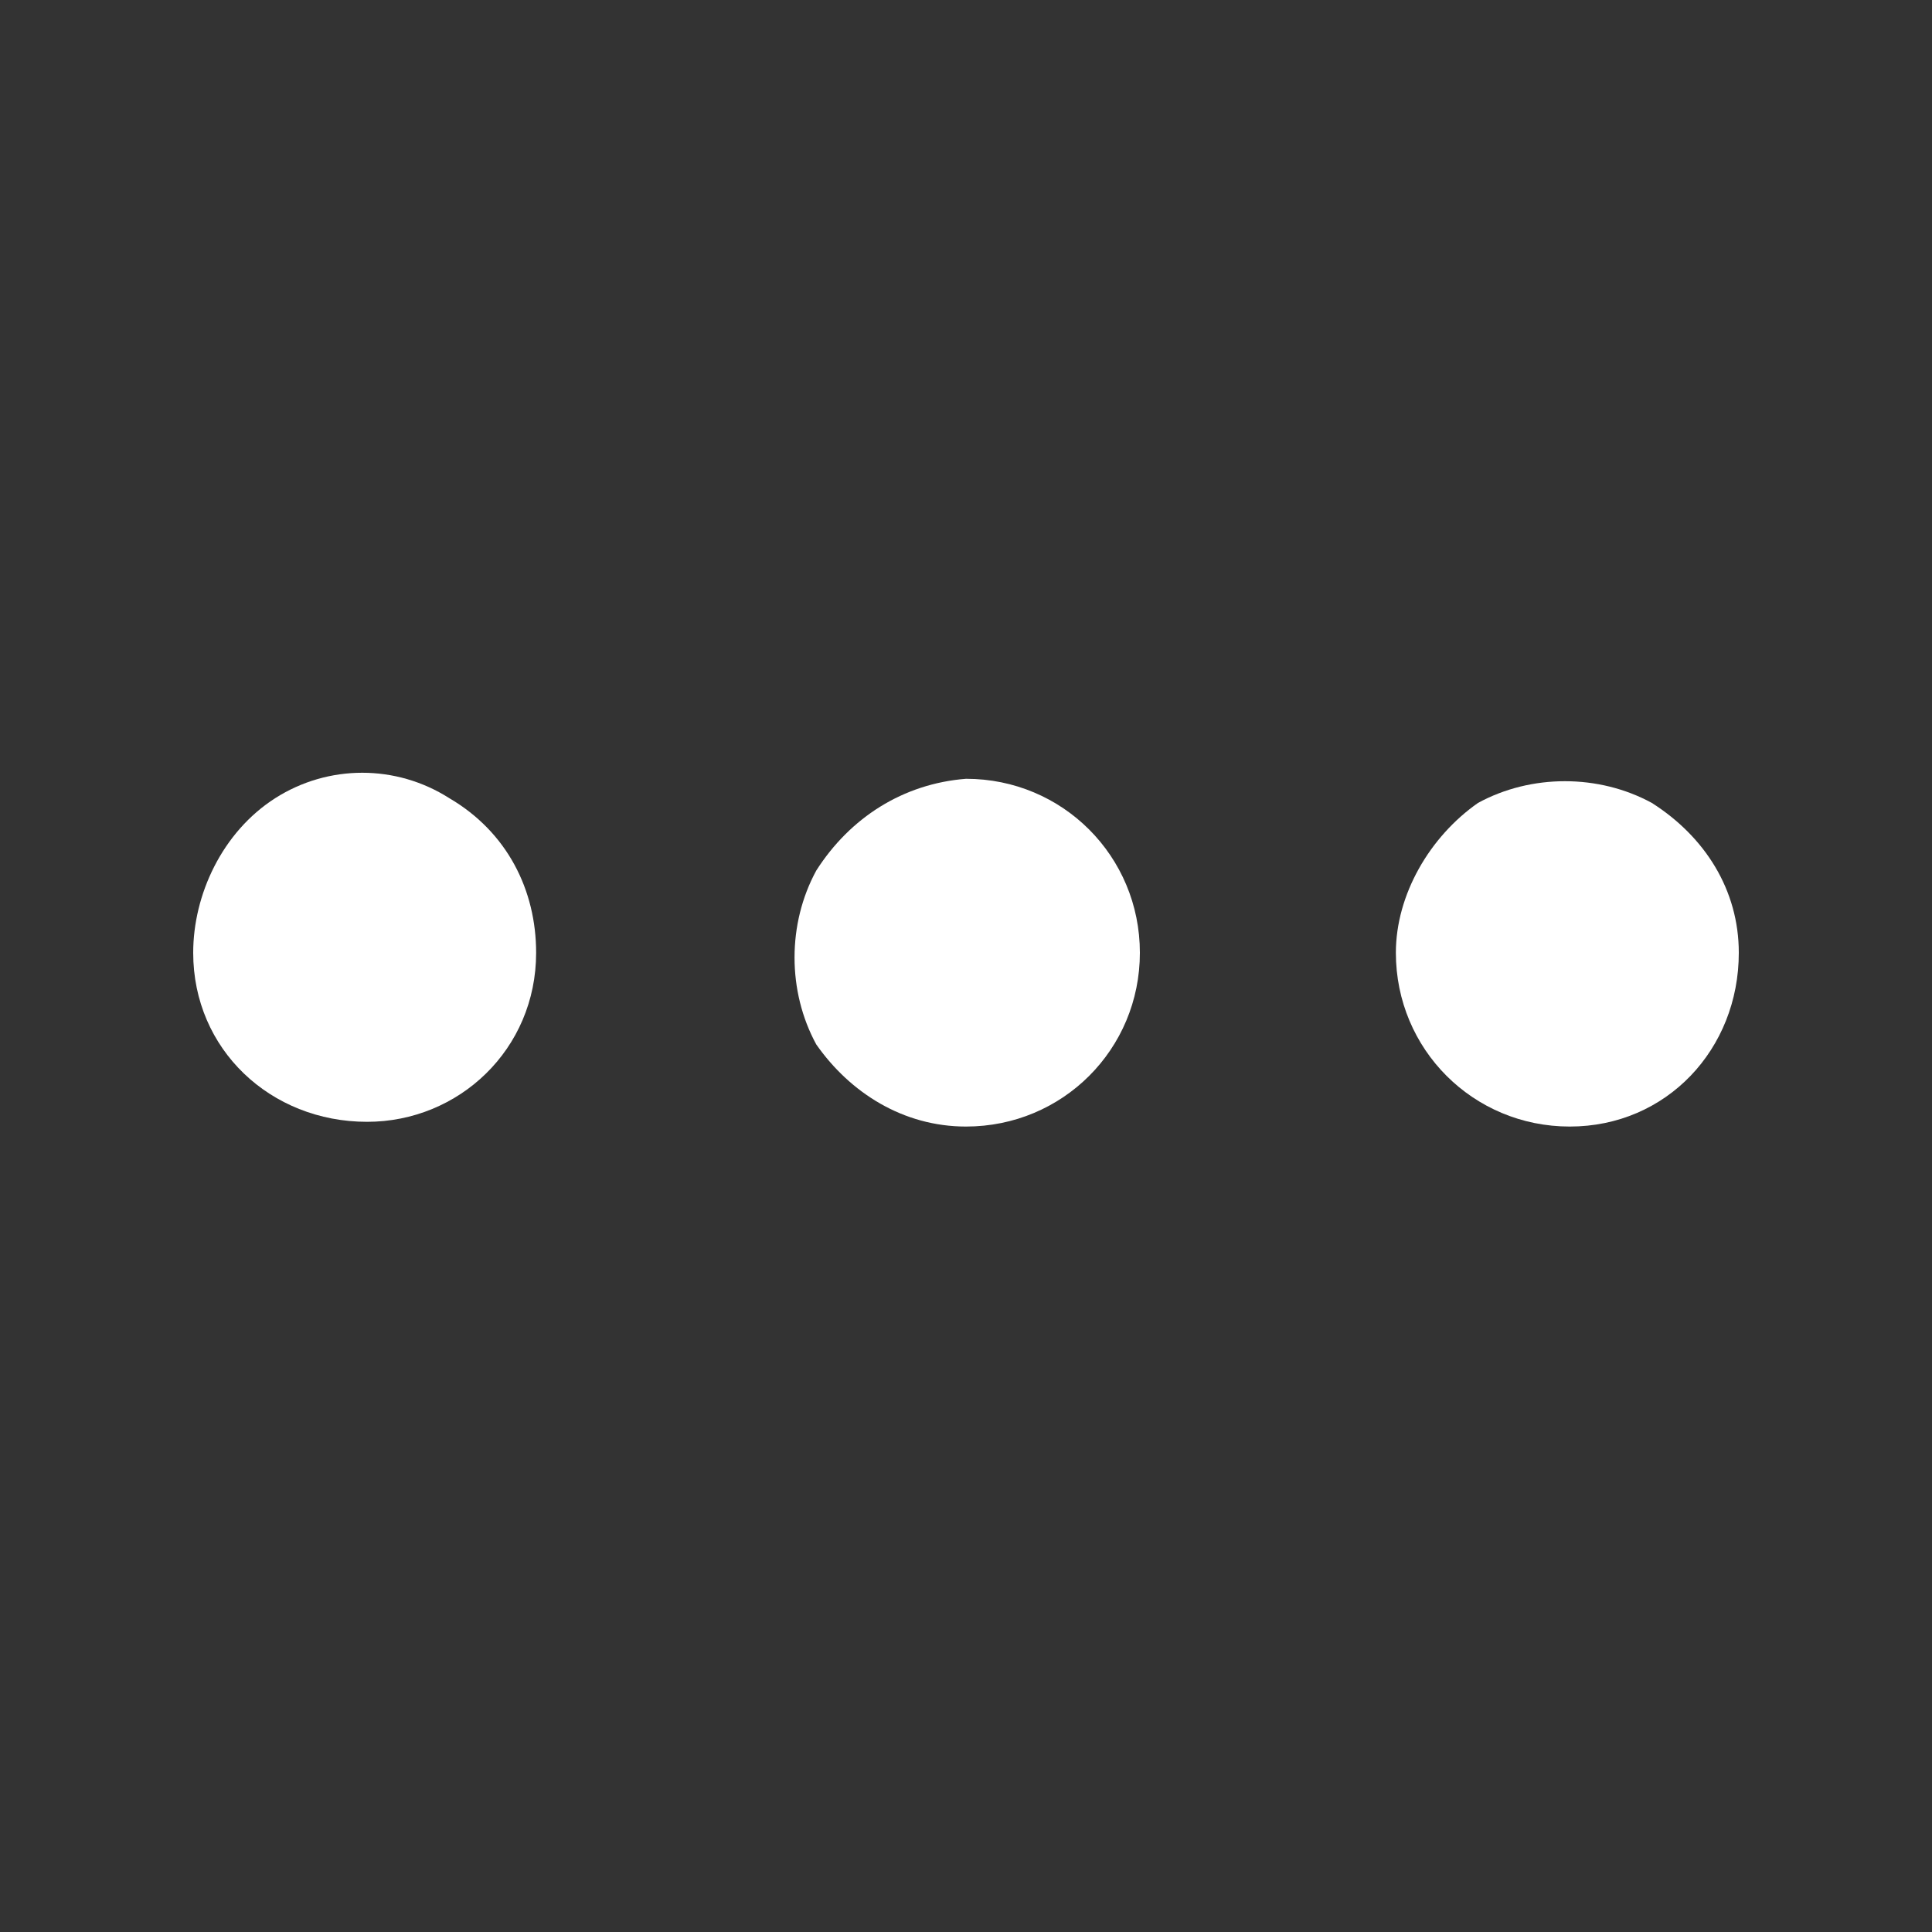 <svg width="20" height="20" viewBox="0 0 20 20" fill="none" xmlns="http://www.w3.org/2000/svg">
<rect x="0" y="0" width="20" height="20" fill="#333333" stroke="none"/>
<path d="M5.55 9.863C5.55 9.213 5.25 8.613 4.65 8.262C4.1 7.912 3.4 7.912 2.85 8.262C2.3 8.613 2 9.262 2 9.863C2 10.863 2.8 11.613 3.8 11.613C4.75 11.613 5.55 10.863 5.55 9.863Z" fill="white"/>
<path d="M8.45 9.012C8.15 9.562 8.15 10.262 8.45 10.812C8.8 11.312 9.35 11.662 10 11.662C11 11.662 11.8 10.863 11.8 9.863C11.8 8.863 11 8.062 10 8.062C9.35 8.113 8.8 8.463 8.45 9.012Z" fill="white"/>
<path d="M14.45 9.863C14.45 10.863 15.25 11.662 16.25 11.662C17.25 11.662 18 10.863 18 9.863C18 9.213 17.65 8.662 17.1 8.312C16.55 8.012 15.85 8.012 15.3 8.312C14.8 8.662 14.45 9.262 14.45 9.863Z" fill="white"/>
</svg>

